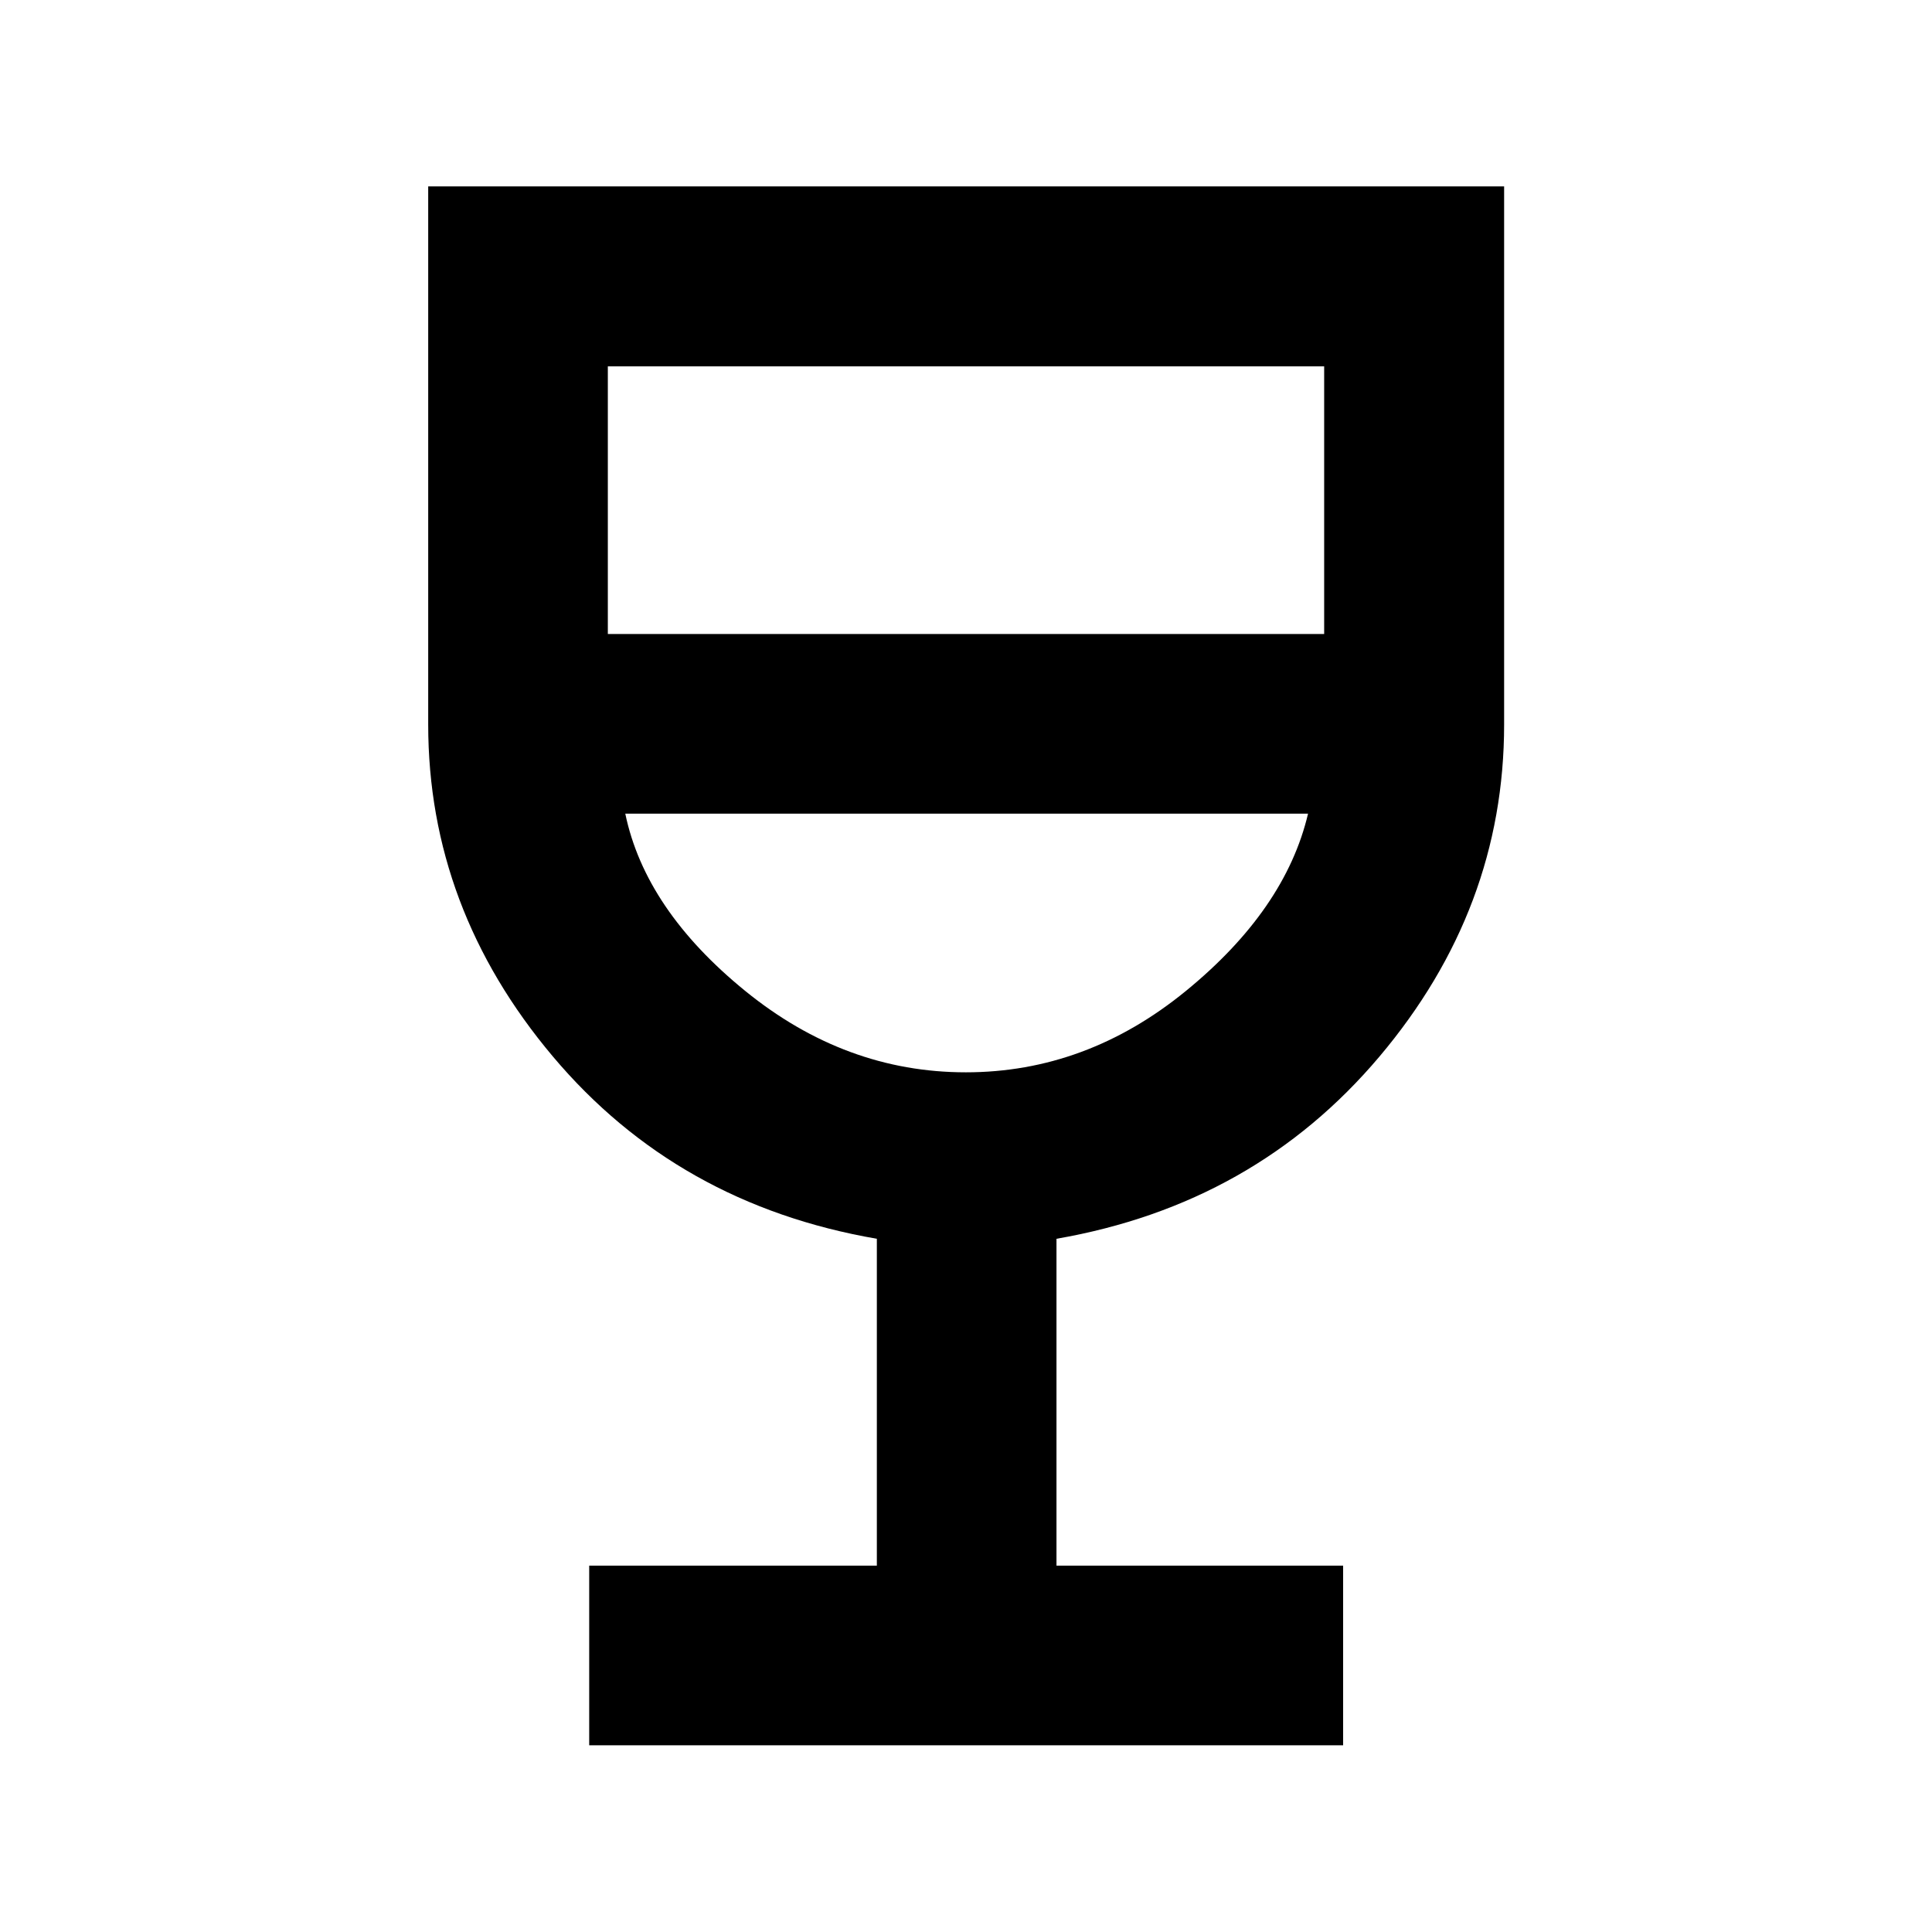<svg xmlns="http://www.w3.org/2000/svg" height="40" viewBox="0 -960 960 960" width="40"><path d="M292.77-92.77v-89.26H435.7v-162.43q-99.09-17.07-161.01-90.61-61.92-73.55-61.92-164.93v-267.39h534.62V-600q0 91.65-62 165.06t-160.43 90.48v162.43h142.43v89.26H292.77Zm187.13-334.4q59.9 0 109.36-40.43 49.47-40.43 60.7-88.1H310.7q9.91 47.67 59.61 88.1 49.7 40.43 109.59 40.43ZM302.03-644.96h355.94v-133.01H302.03v133.01ZM480-427.17Z"/></svg>